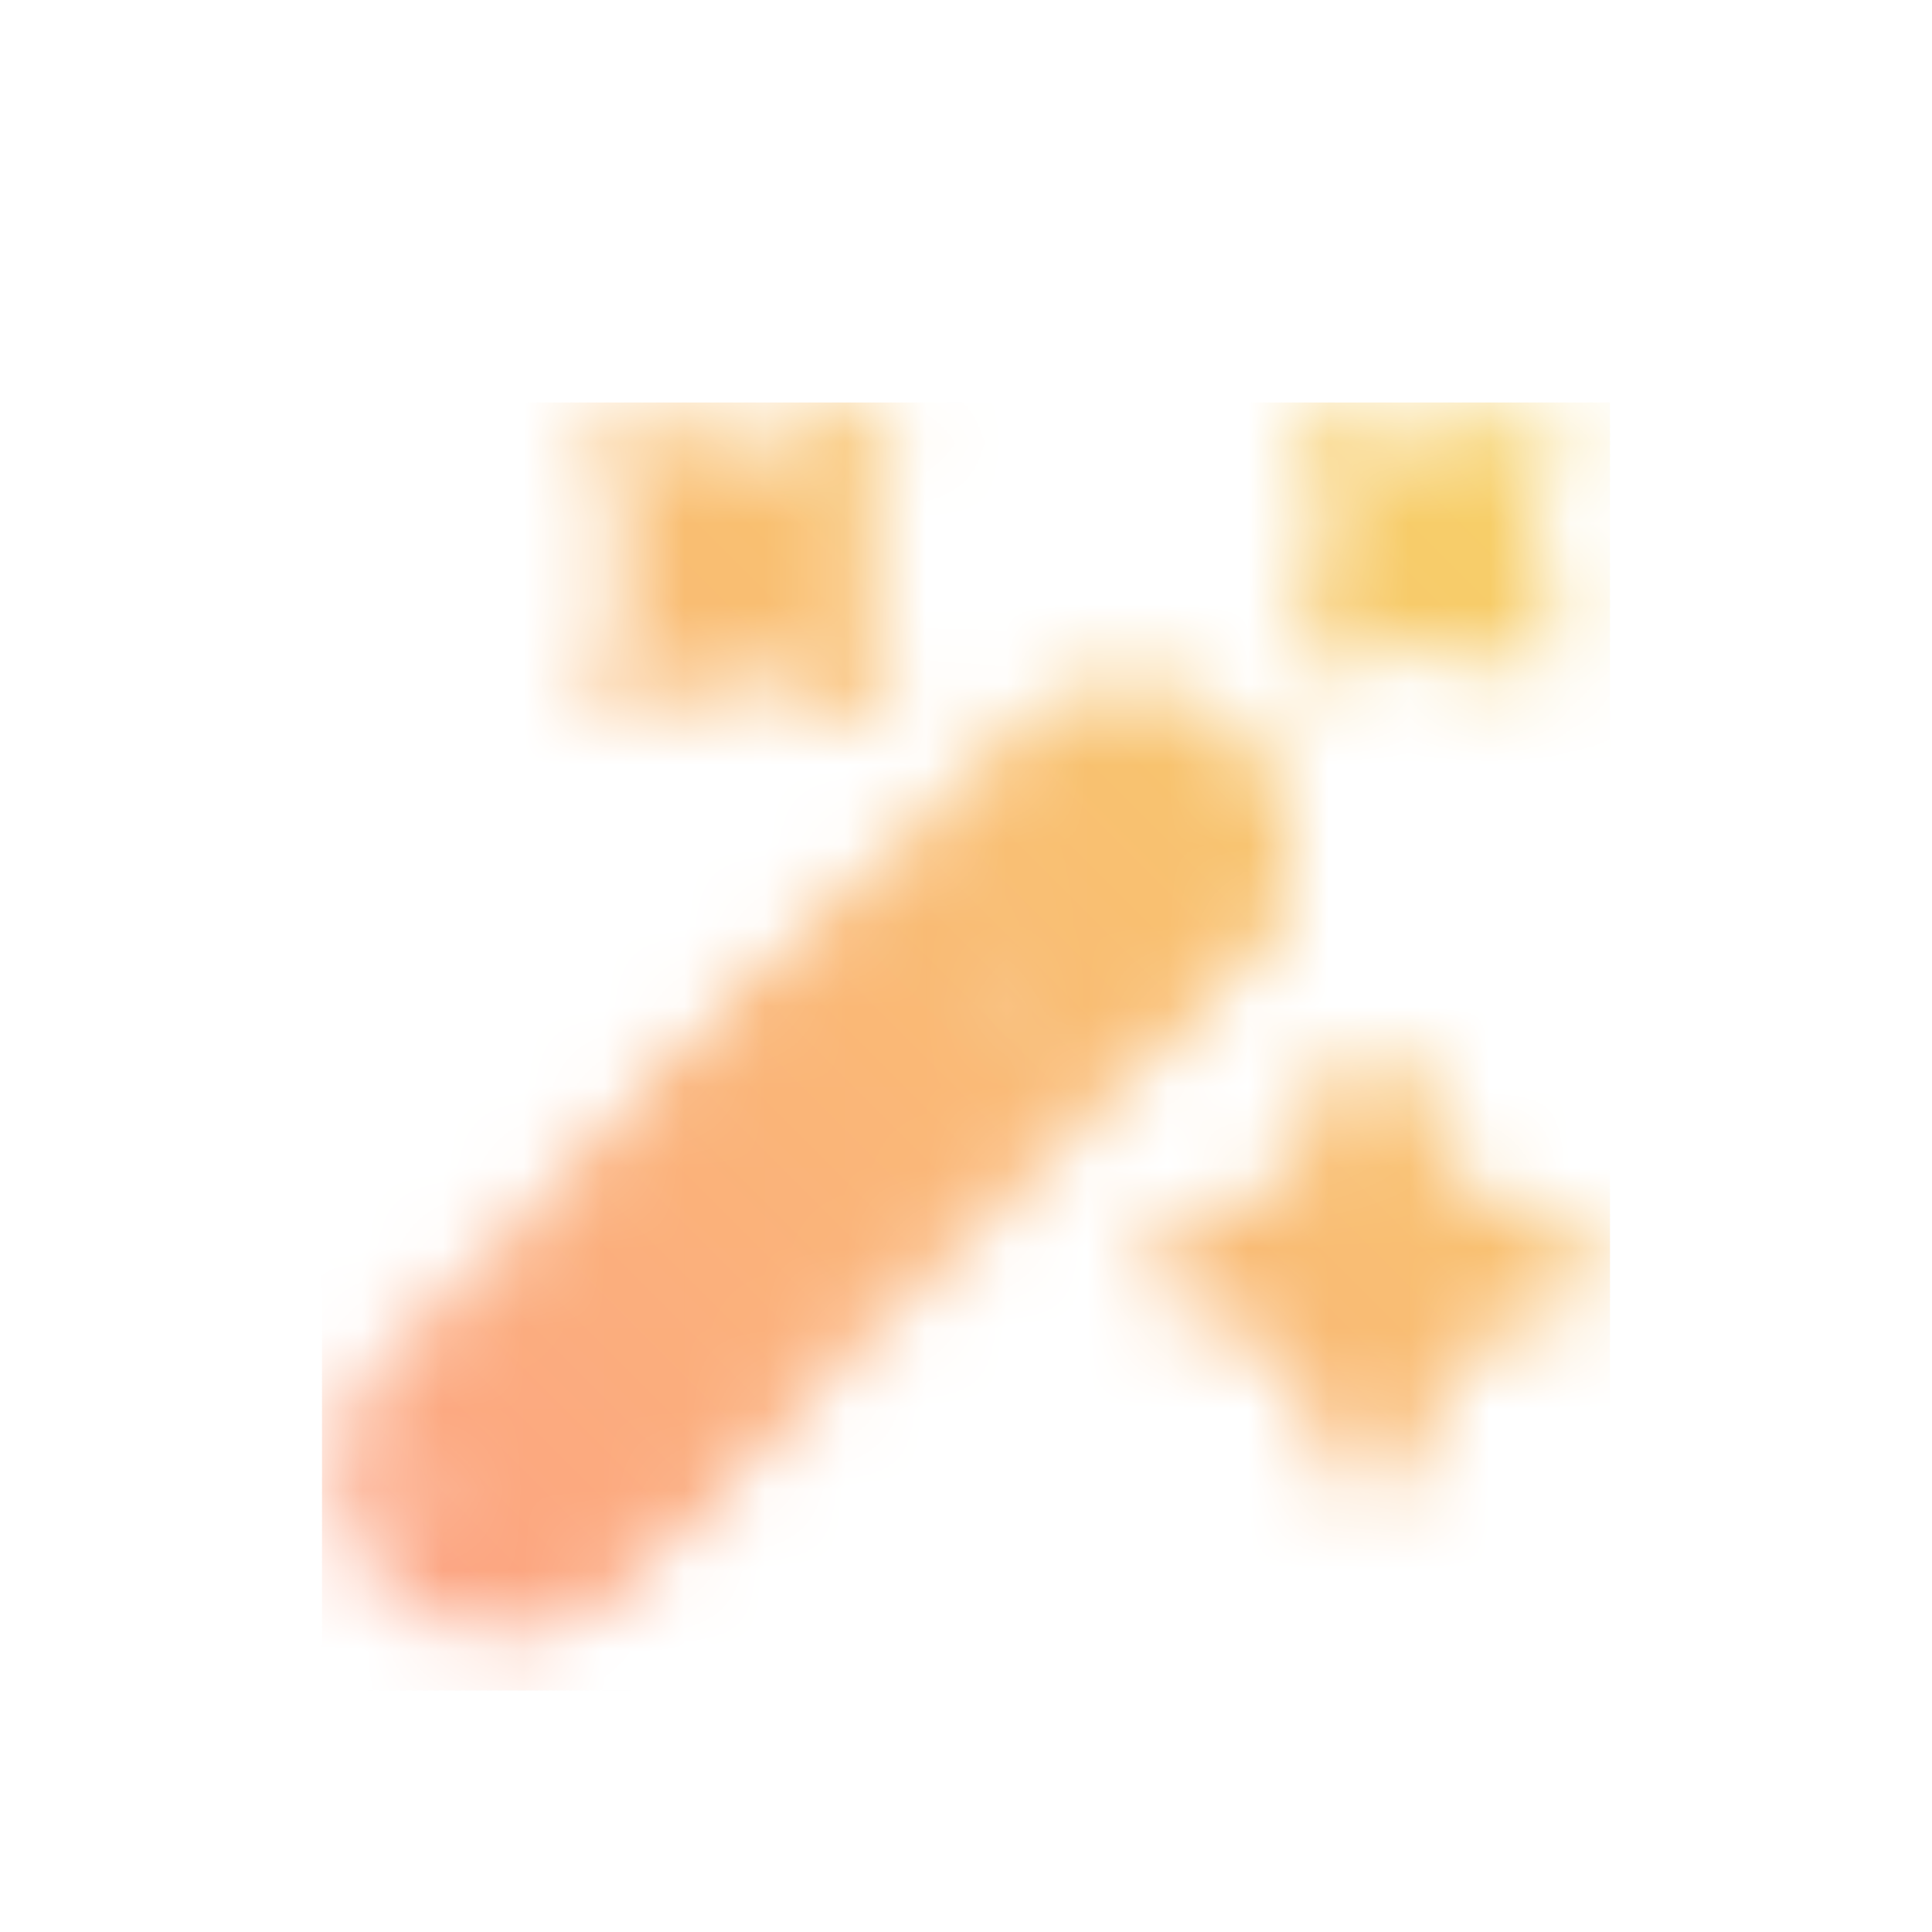 <?xml version="1.0" encoding="utf-8"?>
<svg
  width="48"
  height="48"
  viewBox="0 0 48 48"
  xmlns="http://www.w3.org/2000/svg"
>
  <defs>
    <linearGradient id="grad" x1="0%" y1="100%" x2="100%" y2="0%">
      <stop offset="0%" stop-color="#fda085" />
      <stop offset="100%" stop-color="#f6d365" />
    </linearGradient>

    <mask id="icon-mask">
      <g fill="white">
        <!-- same paths as before -->
        <path d="M4.083.183a.5.5 0 00-.65.65l.393.981a.5.5 0 010 .371l-.393.982a.5.5 0 00.65.65l.981-.393a.5.5 0 01.372 0l.98.392a.5.5 0 00.65-.65l-.392-.98a.5.5 0 010-.372l.393-.981a.5.5 0 00-.65-.65l-.981.392a.5.5 0 01-.372 0l-.98-.392z" />
        <path fill-rule="evenodd" clip-rule="evenodd" d="M11.414 4.104a2 2 0 00-2.828 0L.808 11.882a2 2 0 002.828 2.828l7.778-7.778a2 2 0 000-2.828zm-1.768 1.06a.5.5 0 01.708.707l-.884.884-.707-.707.883-.884zM7.702 7.11l.707.707-5.834 5.834a.5.5 0 11-.707-.707l5.834-5.834z" />
        <path d="M10.572 11.21a.5.5 0 010-.92l1.22-.522a.5.5 0 00.262-.262l.522-1.22a.5.5 0 01.92 0l.521 1.22a.5.5 0 00.263.262l1.219.522a.5.5 0 010 .92l-1.219.522a.5.5 0 00-.263.263l-.522 1.218a.5.5 0 01-.919 0l-.522-1.218a.5.5 0 00-.263-.263l-1.219-.522zM12.833.183a.5.5 0 00-.65.65l.293.731a.5.5 0 010 .371l-.293.732a.5.5 0 00.65.65l.731-.293a.5.5 0 01.372 0l.73.292a.5.5 0 00.65-.65l-.292-.73a.5.5 0 010-.372l.293-.731a.5.5 0 00-.65-.65l-.731.292a.5.5 0 01-.372 0l-.73-.292z" />
        <circle cx="3" cy="13" r="1.5" />
        <circle cx="4" cy="12" r="1.5" />
        <circle cx="5" cy="10" r="1.5" />
        <circle cx="6" cy="9" r="1.5" />
        <circle cx="7" cy="8" r="1.5" />
        <circle cx="10" cy="6" r="1.5" />
      </g>
    </mask>
  </defs>

  <!-- background fills full 48x48 with rounded corners -->
  <!-- <rect width="48" height="48" fill="#1a1b1e" rx="12" ry="12" /> -->

  <!-- scaled + translated group to simulate padding (8px left/right, 10px top) -->
  <g transform="translate(8,10) scale(2)">
    <!-- 16x16 icon masked with gradient -->
    <rect width="16" height="16" fill="url(#grad)" mask="url(#icon-mask)" />
  </g>
</svg>

